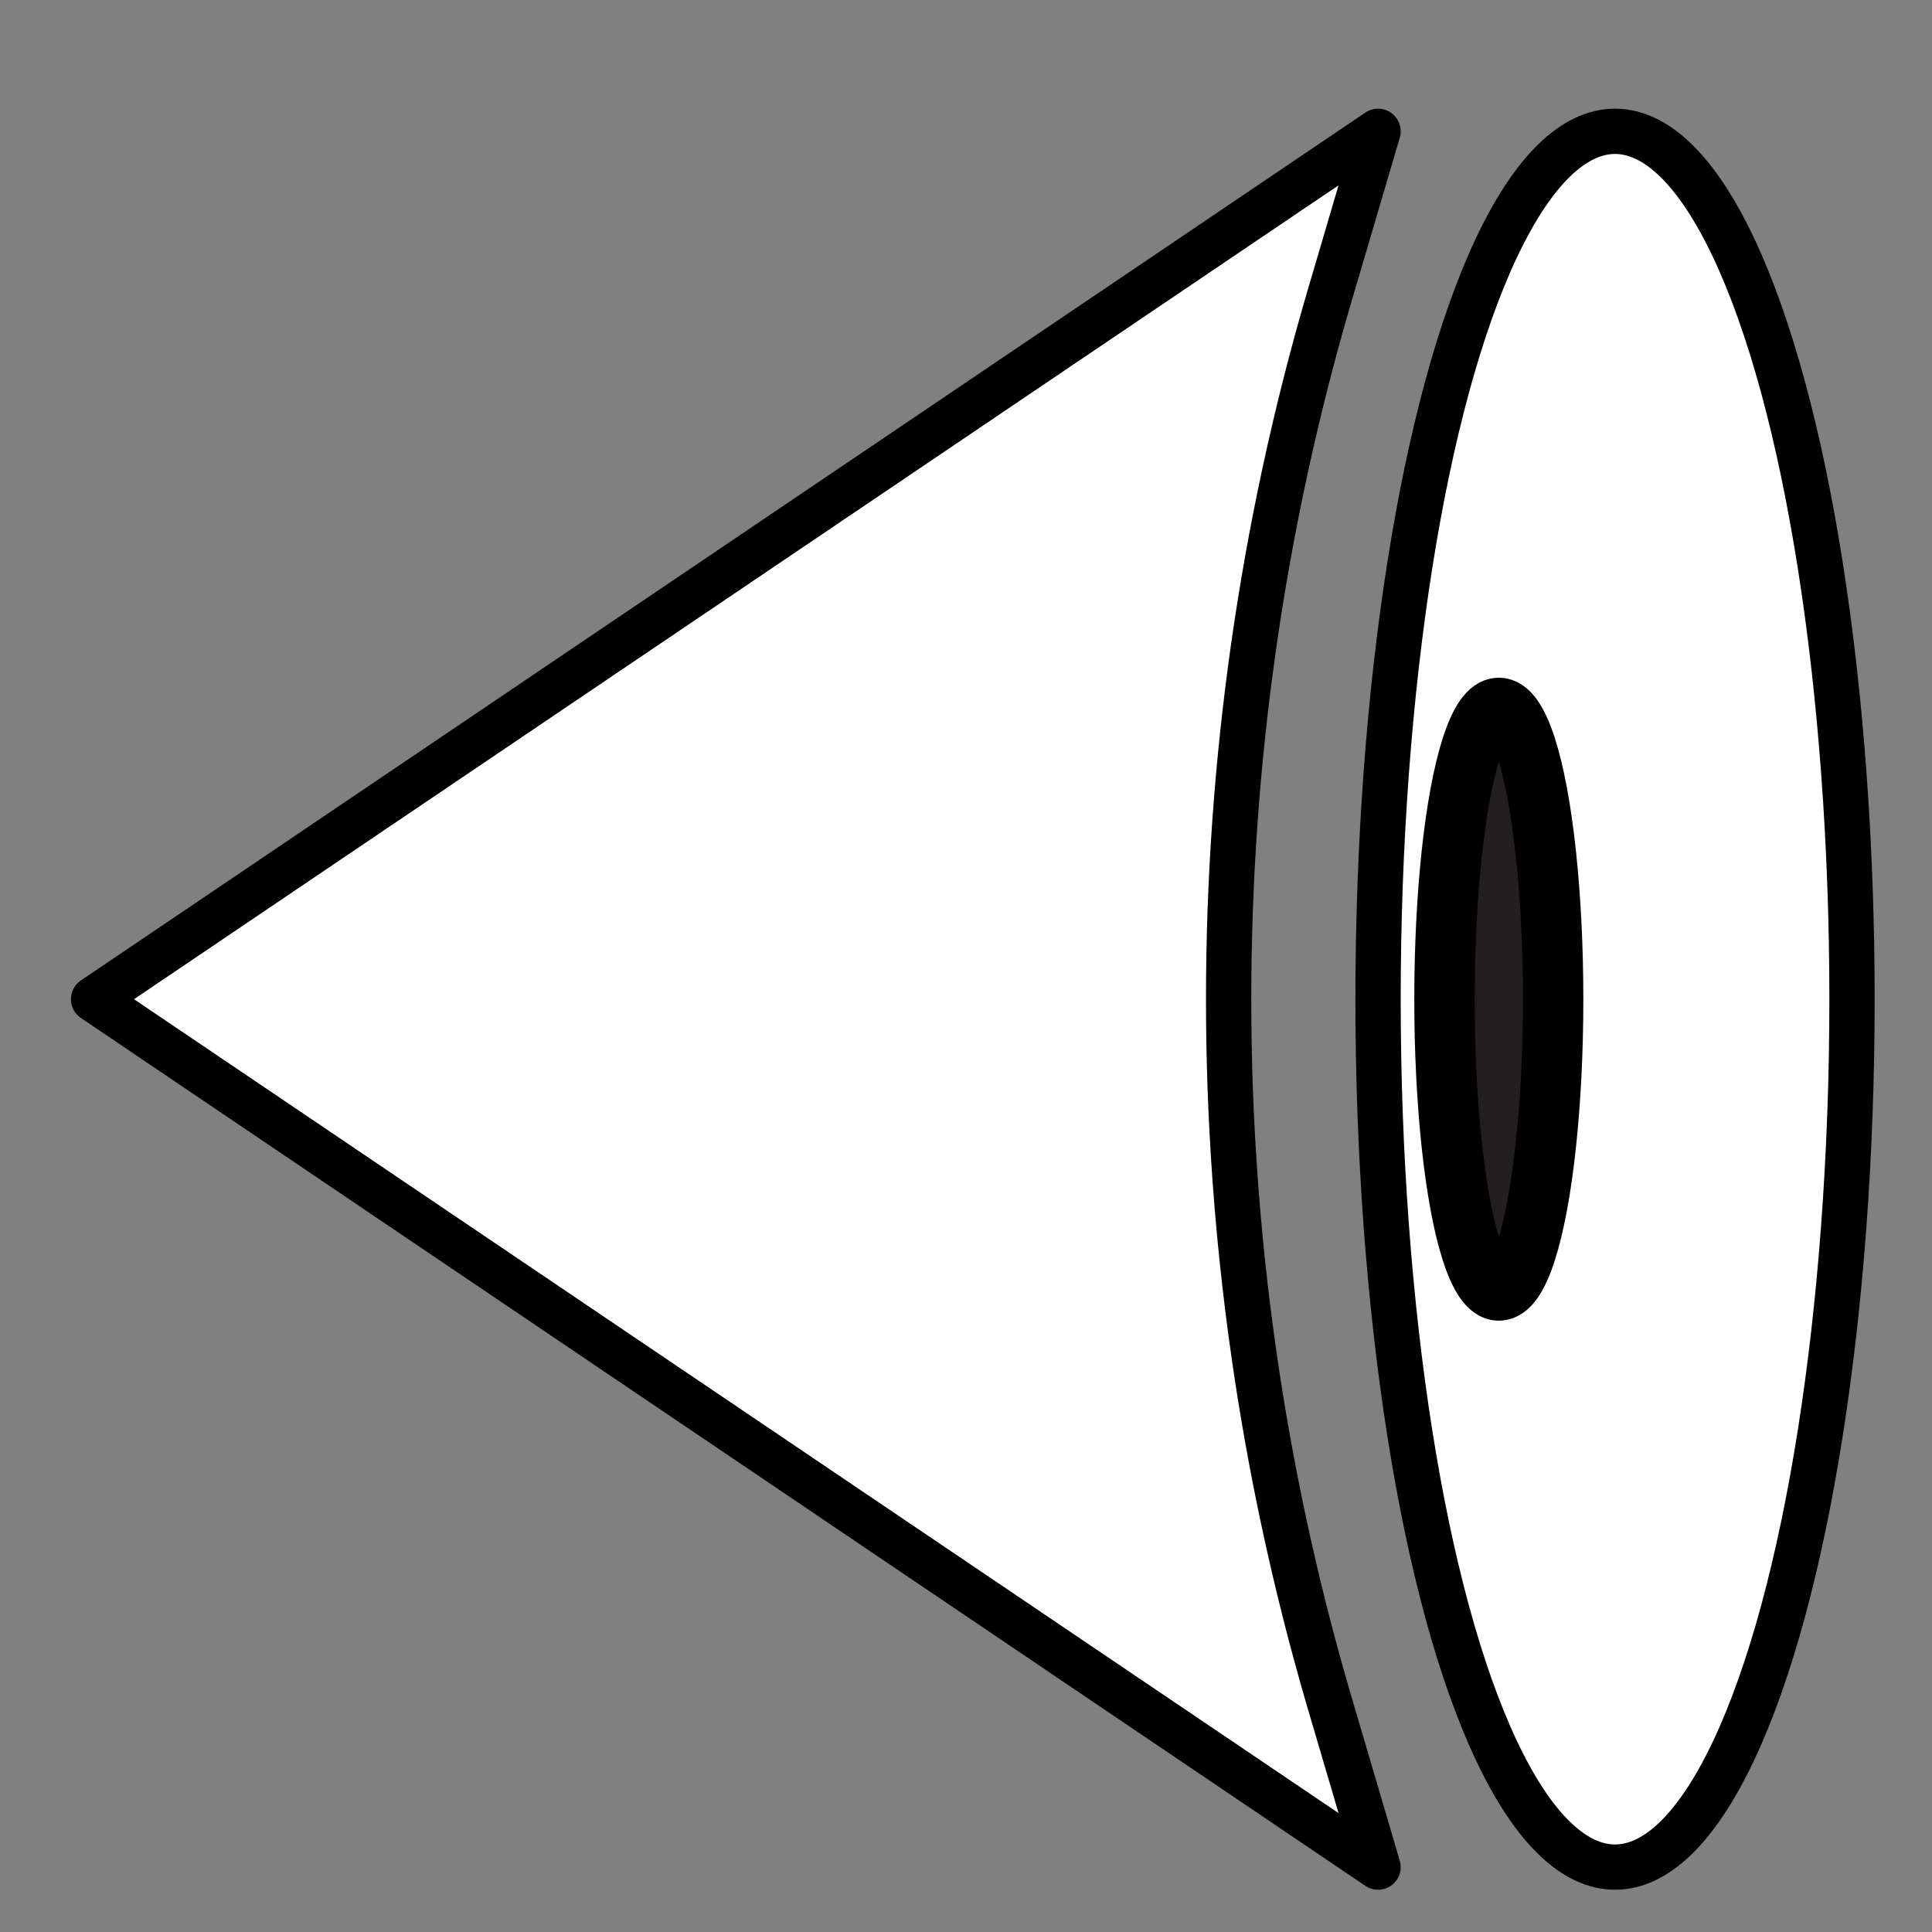 <?xml version="1.0" encoding="utf-8"?>
<!-- Generator: Adobe Illustrator 28.0.0, SVG Export Plug-In . SVG Version: 6.00 Build 0)  -->
<svg version="1.1" id="Layer_1" xmlns="http://www.w3.org/2000/svg" xmlns:xlink="http://www.w3.org/1999/xlink" x="0px" y="0px"
	 viewBox="0 0 128 128" style="enable-background:new 0 0 128 128;" xml:space="preserve">
<rect x="0" y="0" width="128" height="128" fill="#808080" stroke="none"/>
<style type="text/css">
	.st0{display:none;}
	.st1{display:inline;fill-opacity:0.294;}
	.st2{display:inline;fill:#FFFFFF;}
	.st3{fill:#FFFFFF;}
	.st4{fill:none;stroke:#000000;stroke-width:3;stroke-linecap:round;stroke-linejoin:round;stroke-miterlimit:10;}
	.st5{fill:none;stroke:#000000;stroke-width:3;stroke-miterlimit:10;}
	.st6{fill:#231F20;}
	.st7{fill:none;stroke:#000000;stroke-width:4;stroke-miterlimit:10;}
</style>
<g id="Layer_1_00000012455106065017520430000009640333213232038794_" class="st0">
	<path class="st1" d="M52,4c-6.6,0-12,5.4-12,12v26.6C27.7,49.2,20,62,20,76v4h28.6c2.3,8.5,11.1,13.5,19.7,11.2
		c5.4-1.5,9.7-5.7,11.2-11.2H108v-4c0-14-7.7-26.8-20-33.4V16c0-6.6-5.4-12-12-12H52z M40.3,82c-1.6-0.1-3.2,0.3-4.6,1.1l-10.4,6
		c-3.8,2.2-5.1,7.1-2.9,10.9s7.1,5.1,10.9,2.9l10.4-6c3.8-2.2,5.1-7.1,2.9-10.9C45.4,83.7,43,82.2,40.3,82z M87.7,82
		c-4.4,0.3-7.7,4.1-7.5,8.5c0.2,2.7,1.7,5.1,4,6.4l10.4,6c3.8,2.2,8.7,0.9,10.9-2.9s0.9-8.7-2.9-10.9l-10.4-6
		C90.9,82.3,89.3,81.9,87.7,82L87.7,82z M64,96c-4.4,0-8,3.6-8,8v12c0,4.4,3.6,8,8,8s8-3.6,8-8v-12C72,99.6,68.4,96,64,96z"/>
	<path class="st2" d="M52,8c-4.4,0-8,3.6-8,8v28.9C31.6,51.3,24,63.2,24,76h28c0,6.6,5.4,12,12,12s12-5.4,12-12h28
		c0-12.8-7.6-24.7-20-31.1V16c0-4.4-3.6-8-8-8H52z M40,86c-0.8-0.1-1.6,0.1-2.3,0.5l-10.4,6c-1.9,1.1-2.6,3.6-1.5,5.5
		s3.6,2.6,5.5,1.5l10.4-6c1.9-1.1,2.6-3.6,1.5-5.5C42.5,86.8,41.4,86.1,40,86L40,86z M88,86c-2.2,0.1-3.9,2-3.7,4.3
		c0.1,1.3,0.8,2.5,2,3.2l10.4,6c1.9,1.1,4.4,0.4,5.5-1.5s0.4-4.4-1.5-5.5l-10.4-6C89.6,86.1,88.8,86,88,86L88,86z M64,100
		c-2.2,0-4,1.8-4,4v12c0,2.2,1.8,4,4,4c2.2,0,4-1.8,4-4v-12C68,101.8,66.2,100,64,100z"/>
</g>
<path class="st3" d="M6.2,66.2l85.1,57.5L88,112.5c-8.8-30.2-8.8-62.4,0-92.6l3.3-11.2L6.2,66.2z"/>
<path class="st4" d="M6.2,66.2l85.1,57.5L88,112.5c-8.8-30.2-8.8-62.4,0-92.6l3.3-11.2L6.2,66.2z"/>
<ellipse class="st3" cx="107" cy="66.2" rx="15.7" ry="57.5"/>
<ellipse class="st5" cx="107" cy="66.2" rx="15.7" ry="57.5"/>
<ellipse class="st6" cx="98.3" cy="66.2" rx="3.6" ry="19.3"/>
<ellipse class="st7" cx="99.3" cy="66.2" rx="3.6" ry="19.3"/>
</svg>
